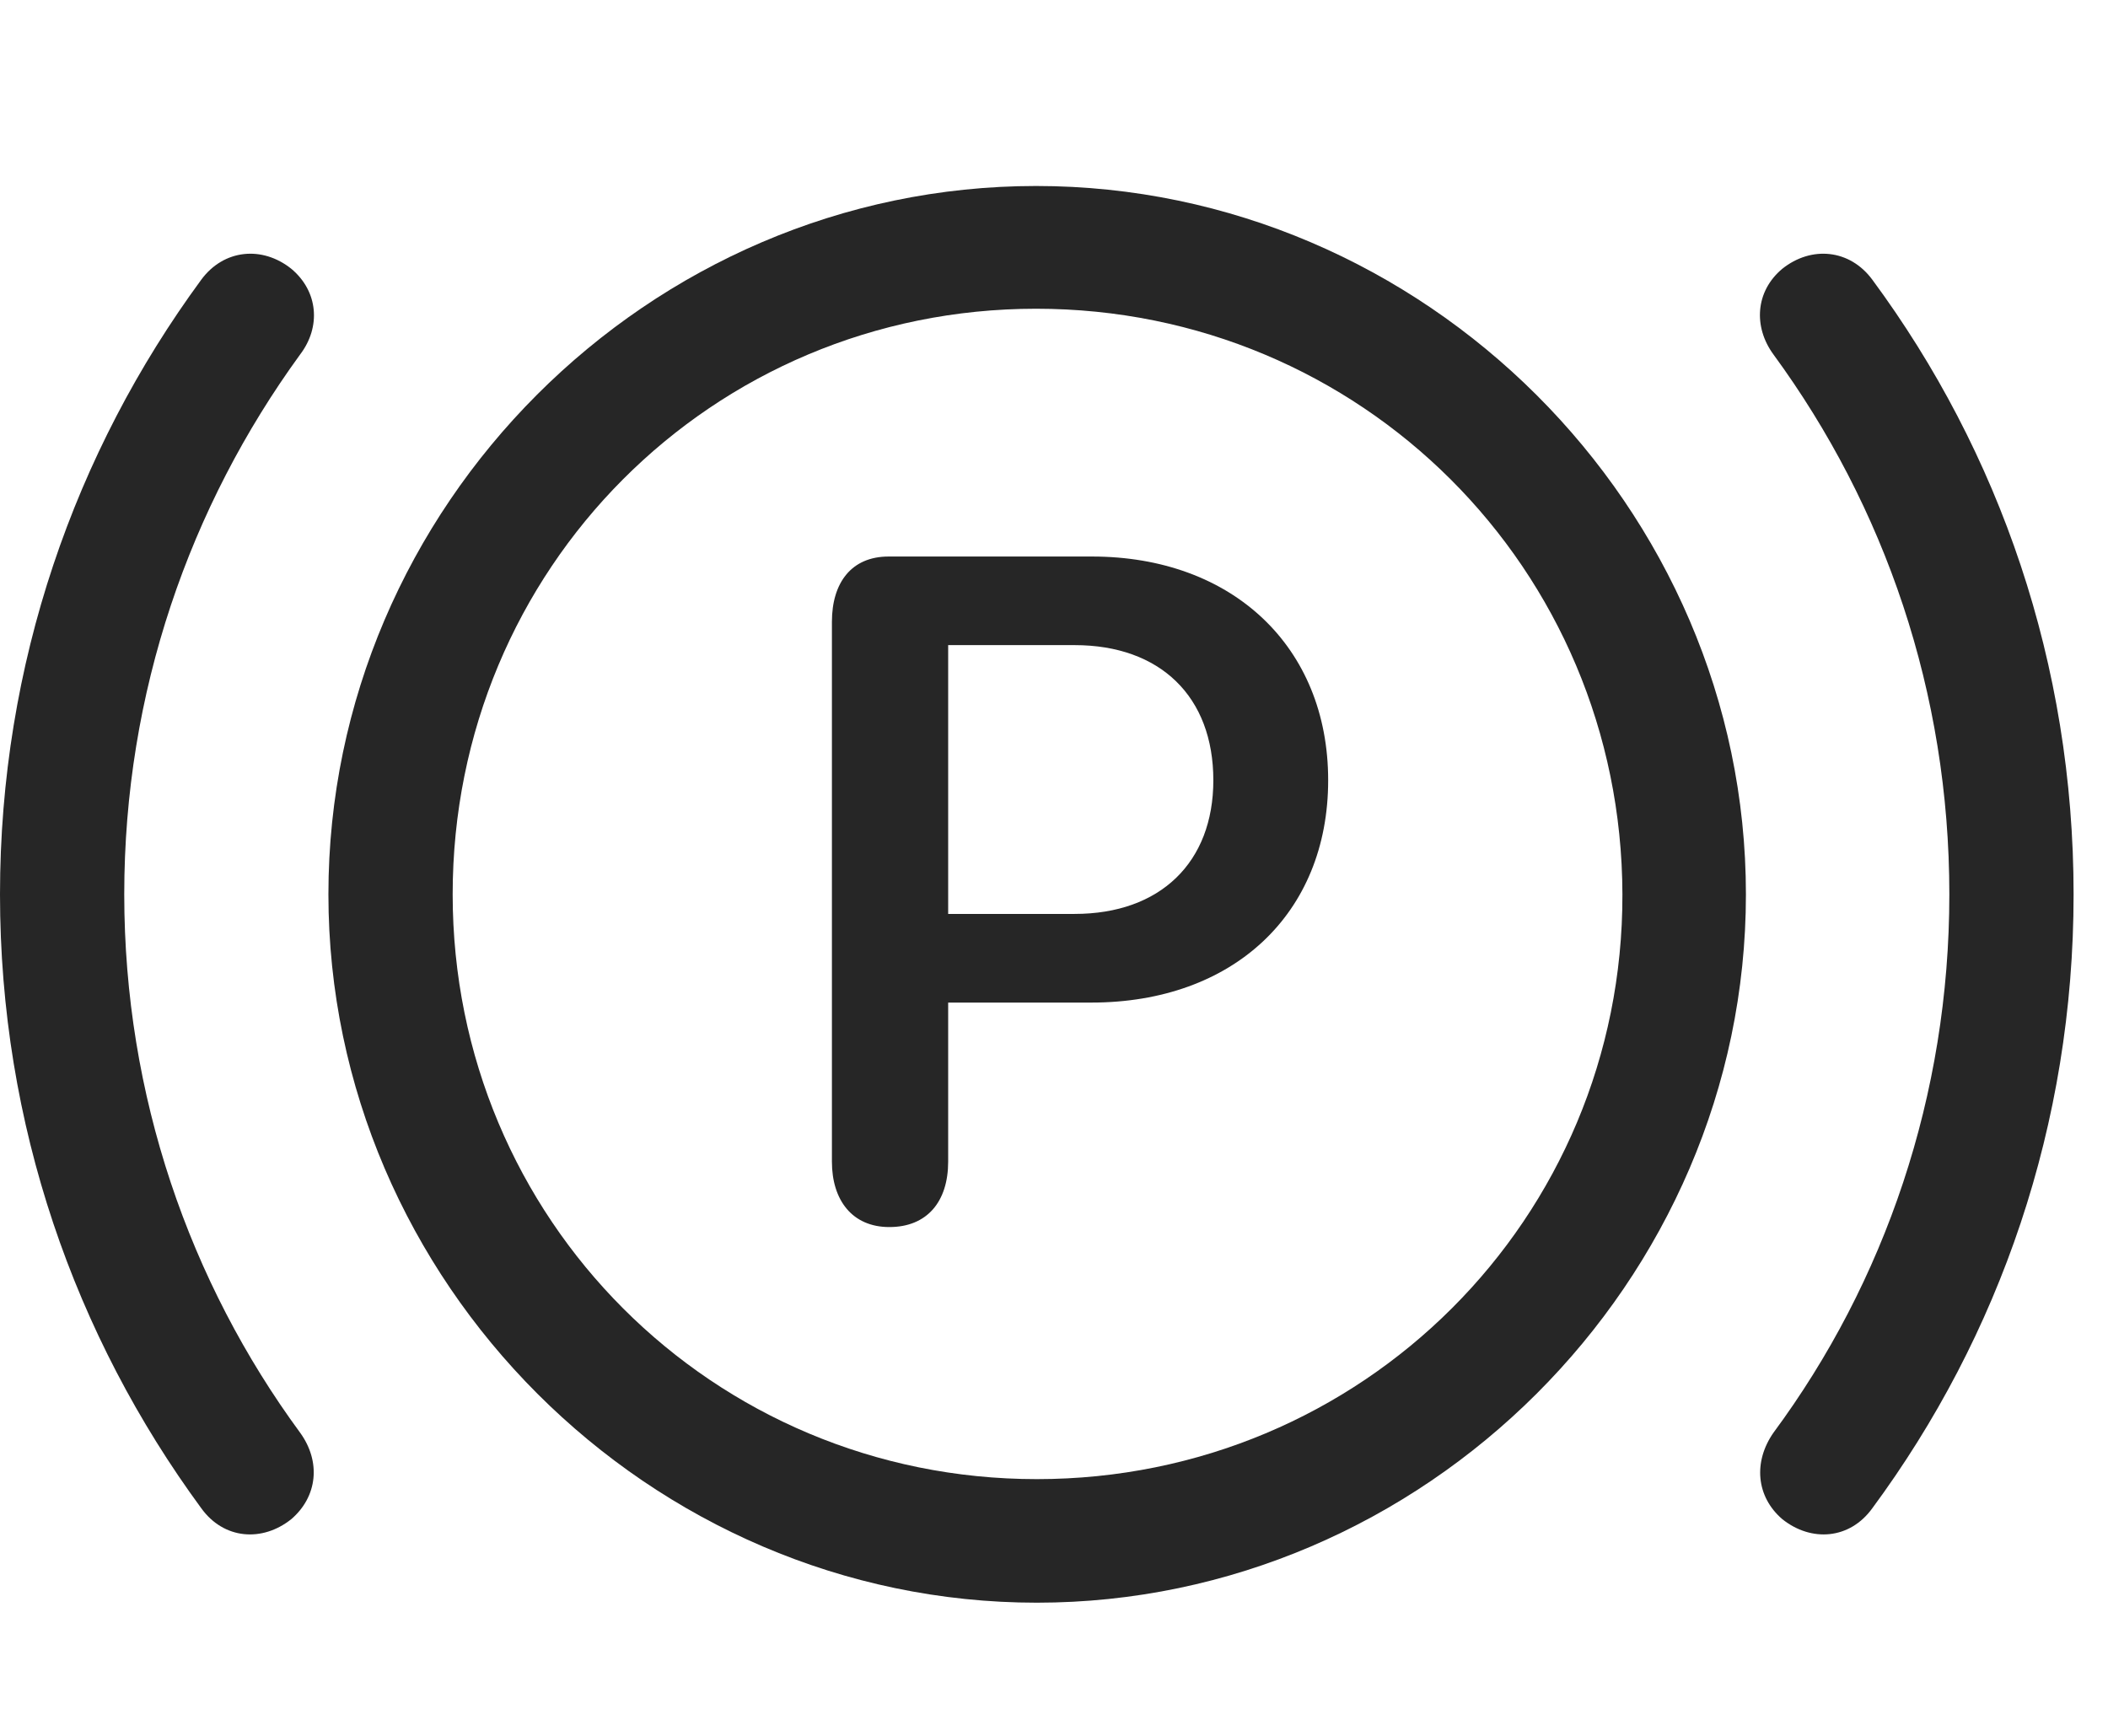 <svg width="34" height="28" viewBox="0 0 34 28" fill="none" xmlns="http://www.w3.org/2000/svg">
<path d="M0 14.426C0 18.141 1.207 21.551 3.246 24.328C3.609 24.832 4.23 24.879 4.699 24.504C5.121 24.141 5.18 23.578 4.84 23.109C3.059 20.684 2.004 17.672 2.004 14.426C2.004 11.168 3.059 8.168 4.84 5.719C5.18 5.273 5.133 4.699 4.699 4.336C4.23 3.961 3.609 4.019 3.246 4.512C1.207 7.289 0 10.711 0 14.426ZM33.445 14.426C33.445 10.711 32.25 7.289 30.199 4.512C29.836 4.019 29.215 3.961 28.746 4.336C28.312 4.699 28.277 5.273 28.605 5.719C30.398 8.168 31.441 11.168 31.441 14.426C31.441 17.672 30.398 20.684 28.605 23.109C28.277 23.578 28.324 24.141 28.746 24.504C29.215 24.879 29.836 24.832 30.199 24.328C32.25 21.551 33.445 18.141 33.445 14.426Z" fill="black" fill-opacity="0.85"/>
<path d="M16.723 25.852C22.969 25.852 28.16 20.672 28.16 14.426C28.16 8.18 22.969 3 16.711 3C10.465 3 5.297 8.168 5.297 14.426C5.297 20.672 10.477 25.852 16.723 25.852ZM16.723 23.859C11.496 23.859 7.301 19.664 7.301 14.426C7.301 9.176 11.484 4.98 16.711 4.98C21.949 4.98 26.156 9.176 26.168 14.426C26.18 19.652 21.973 23.859 16.723 23.859Z" fill="black" fill-opacity="0.85"/>
<path d="M14.344 19.793C14.953 19.793 15.293 19.383 15.293 18.738V16.172H17.602C19.887 16.172 21.422 14.742 21.422 12.586C21.422 10.43 19.875 8.977 17.613 8.977H14.332C13.734 8.977 13.418 9.398 13.418 10.031V18.738C13.418 19.359 13.746 19.793 14.344 19.793ZM15.293 14.742V10.406H17.332C18.715 10.406 19.57 11.238 19.57 12.586C19.57 13.91 18.715 14.742 17.332 14.742H15.293Z" fill="black" fill-opacity="0.85"/>
</svg>
